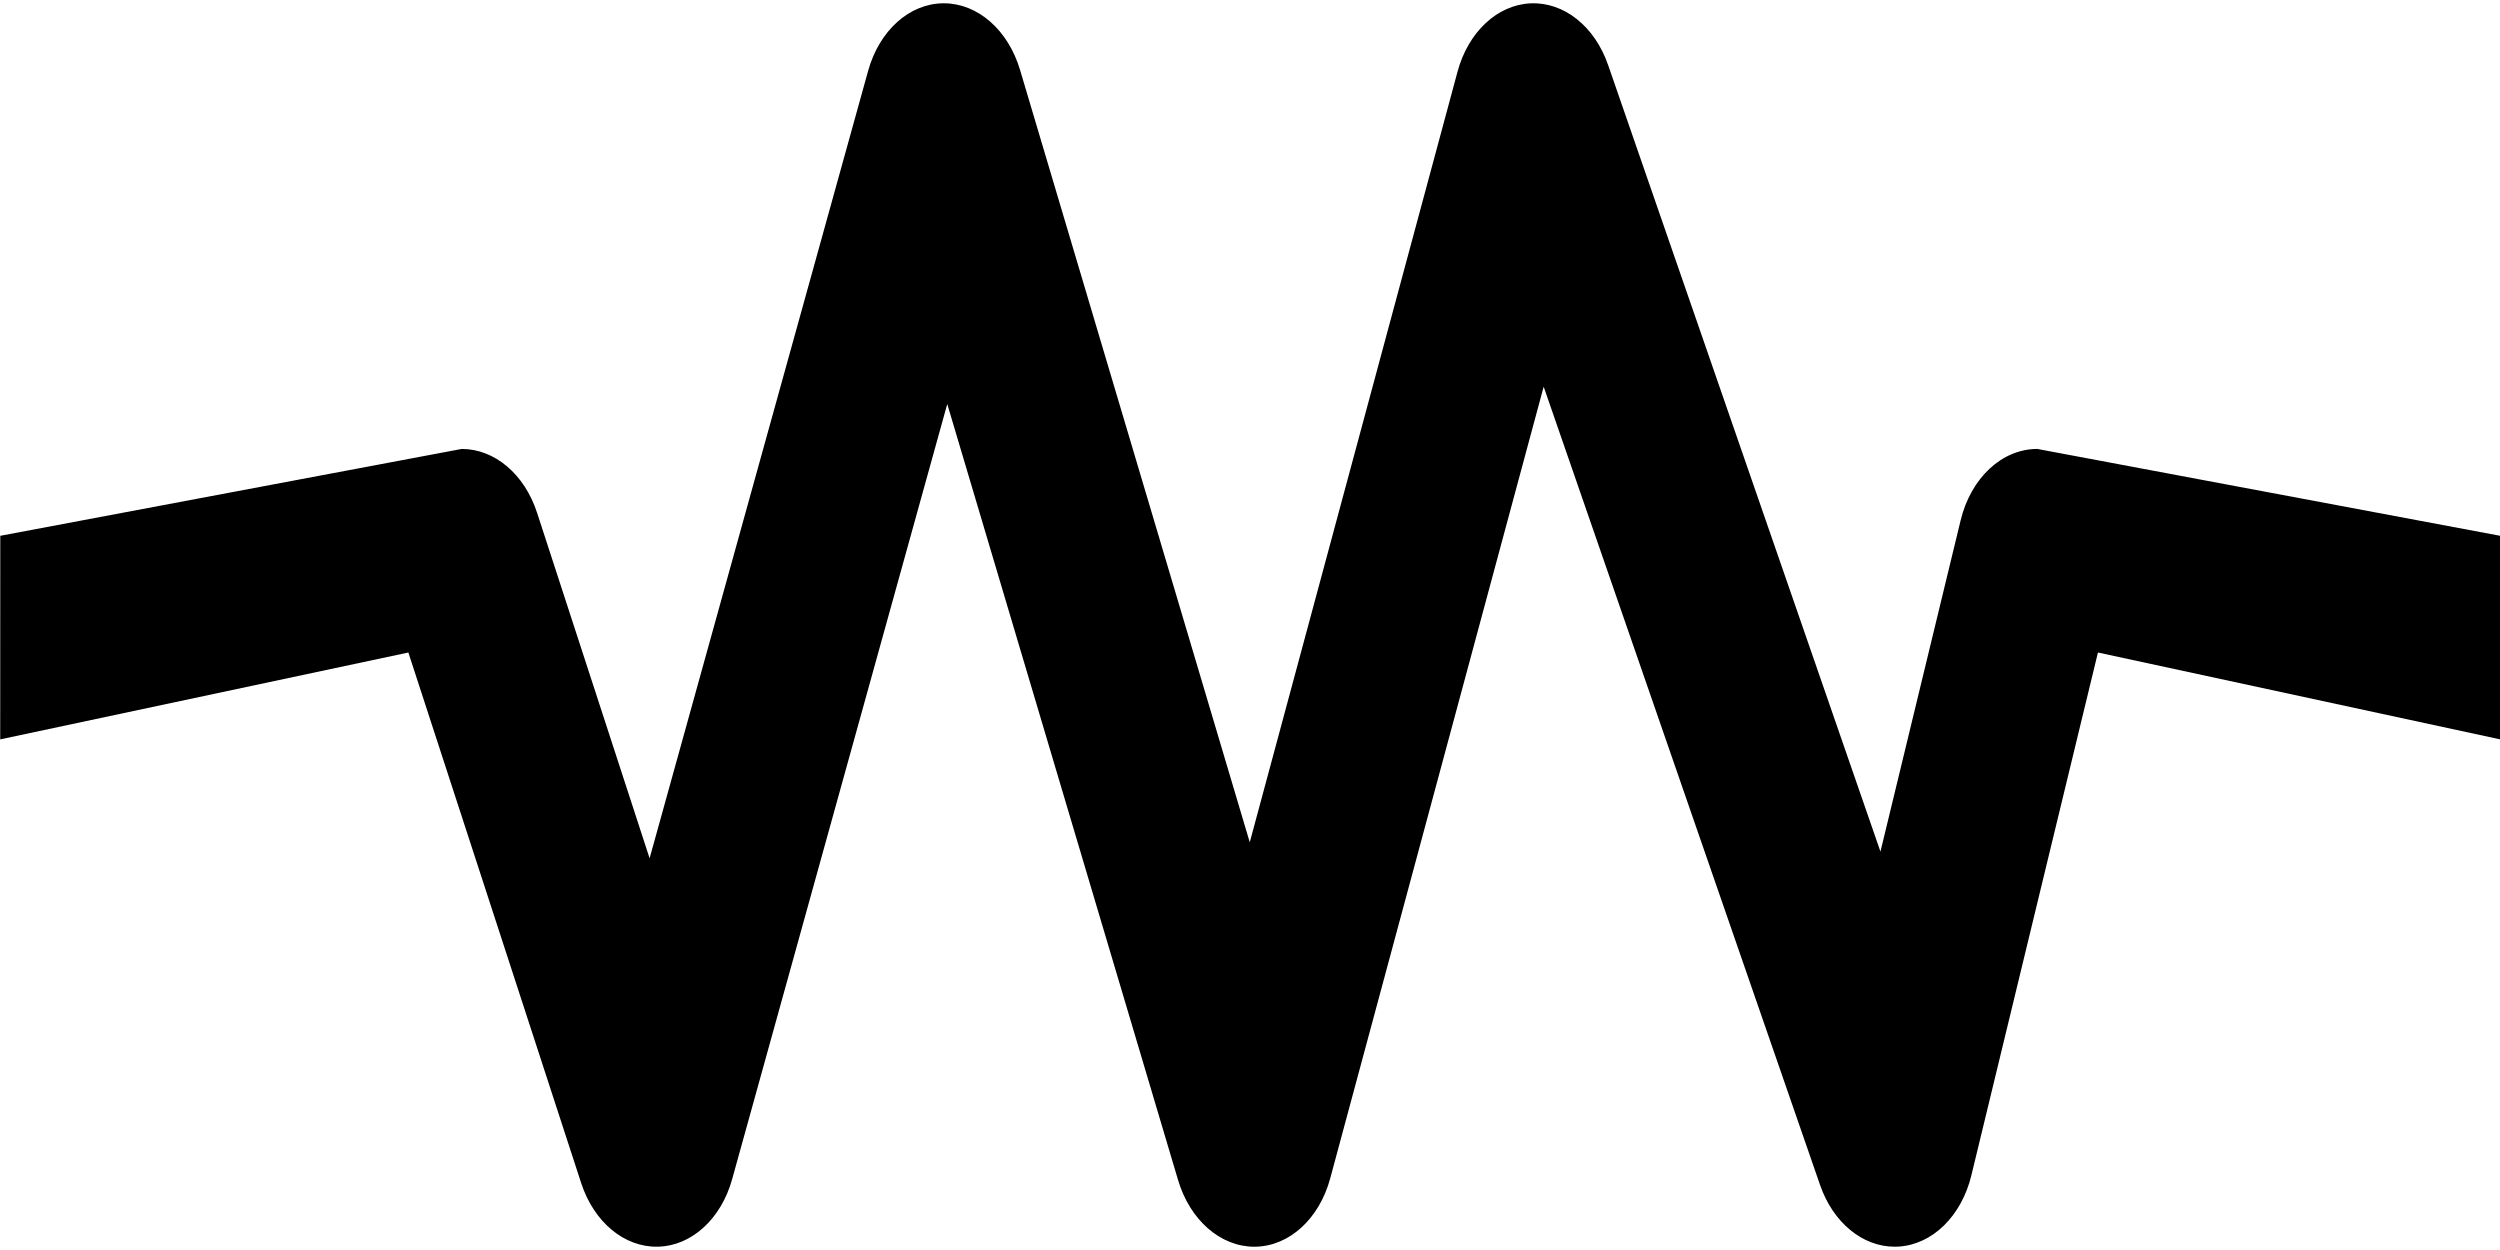 <?xml version="1.0" encoding="utf-8"?>
<svg viewBox="0 0 400 200" xmlns="http://www.w3.org/2000/svg">
  <g id="XMLID_21_" transform="matrix(1, 0, 0.006, 1, -1.34, 0.085)">
    <path id="XMLID_904_" d="M 303.292 199.388 C 298.145 199.388 293.458 195.528 291.414 189.518 L 247.956 61.786 L 213.046 188.446 C 211.252 194.947 206.41 199.327 200.946 199.39 C 200.907 199.39 200.87 199.39 200.832 199.39 C 195.414 199.39 190.567 195.132 188.696 188.716 L 152.514 64.559 L 117.352 188.581 C 115.547 194.951 110.802 199.251 105.435 199.386 C 100.055 199.524 95.191 195.461 93.186 189.186 L 66.051 104.316 L 0.664 118.215 L 0.872 85.643 L 74.782 71.745 C 80.058 71.745 84.804 75.783 86.775 81.946 L 104.453 137.241 L 140.173 11.248 C 142.005 4.792 146.849 0.472 152.291 0.441 C 152.31 0.441 152.329 0.441 152.348 0.441 C 157.769 0.441 162.616 4.699 164.484 11.113 L 200.493 134.681 L 234.477 11.384 C 236.229 5.032 240.901 0.689 246.233 0.451 C 251.58 0.214 256.472 4.13 258.573 10.311 L 301.394 136.171 L 314.541 83.173 C 316.227 76.375 321.226 71.745 326.881 71.745 L 400.854 85.643 L 400.66 118.215 L 336.385 104.316 L 315.635 187.961 C 314.02 194.468 309.359 199.02 303.953 199.368 C 303.734 199.381 303.512 199.388 303.292 199.388 Z" style=""/>
  </g>
</svg>